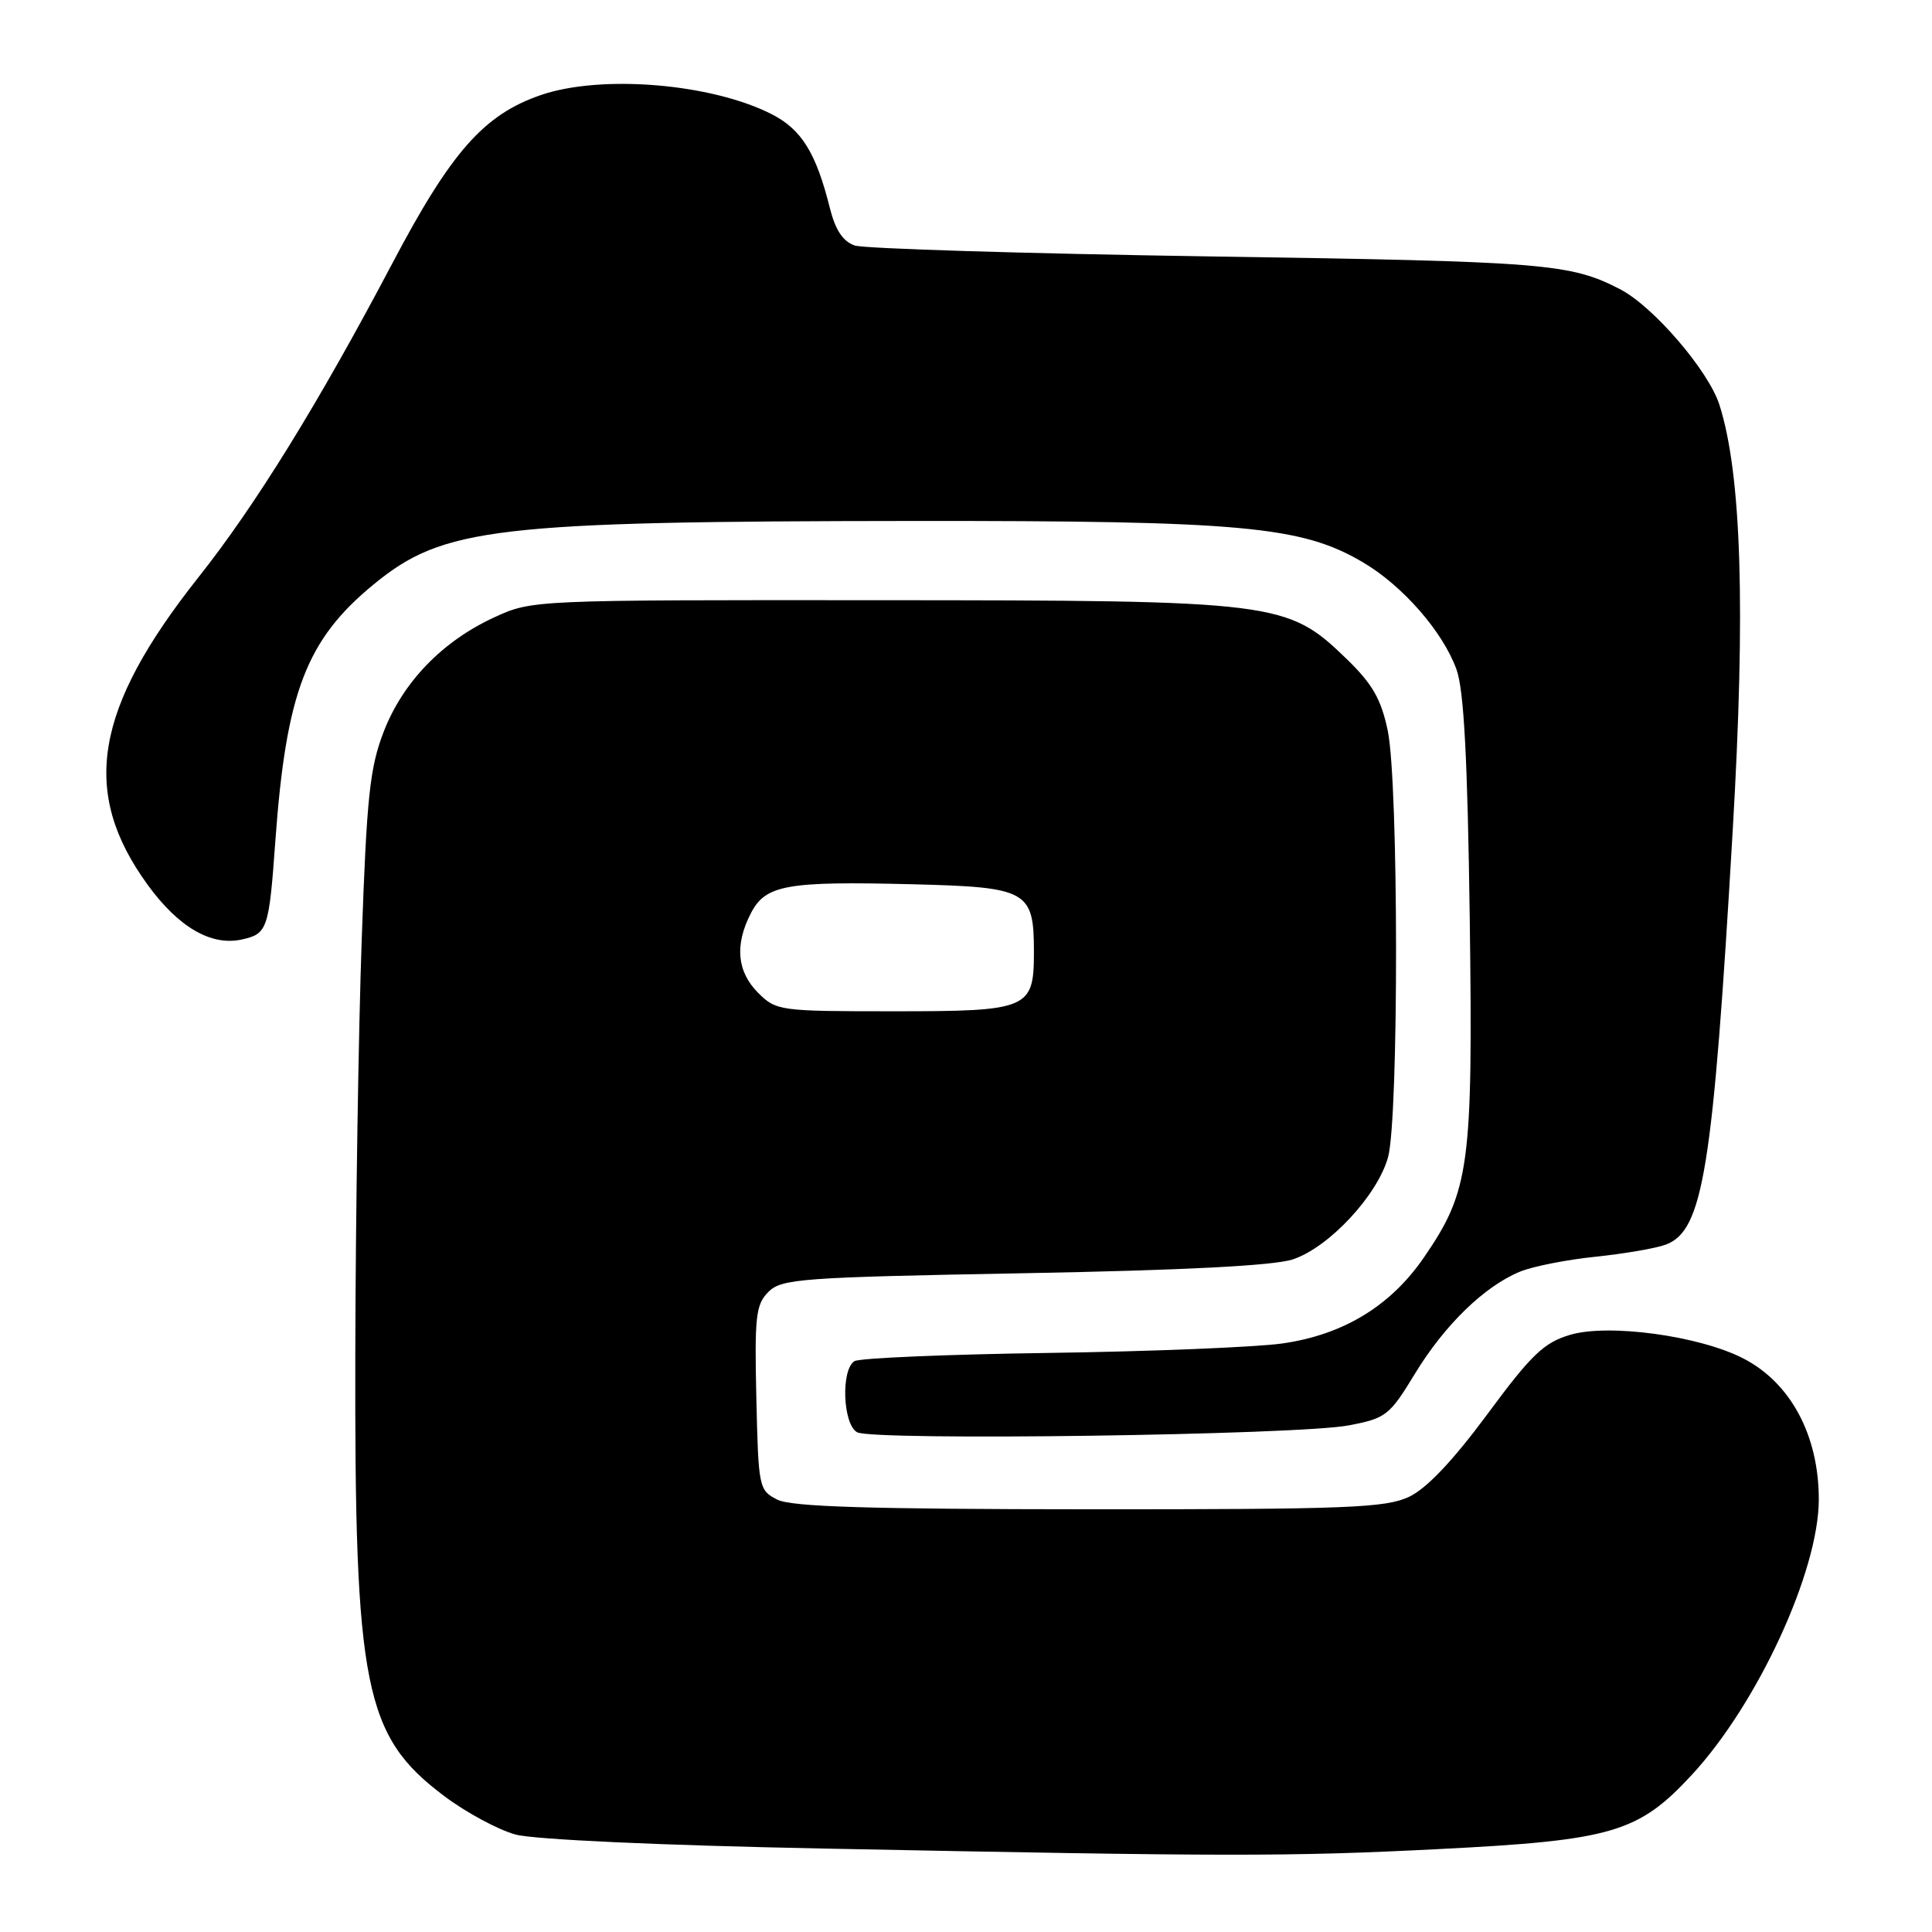 <?xml version="1.0" encoding="UTF-8" standalone="no"?>
<!DOCTYPE svg PUBLIC "-//W3C//DTD SVG 1.1//EN" "http://www.w3.org/Graphics/SVG/1.1/DTD/svg11.dtd" >
<svg xmlns="http://www.w3.org/2000/svg" xmlns:xlink="http://www.w3.org/1999/xlink" version="1.1" viewBox="0 0 256 256">
 <g >
 <path fill="currentColor"
d=" M 190.50 245.02 C 213.62 243.86 217.08 242.85 224.18 235.17 C 232.90 225.75 241.00 208.18 241.00 198.68 C 241.00 190.16 237.25 183.19 230.94 179.97 C 225.07 176.98 213.08 175.36 208.02 176.88 C 204.56 177.91 202.90 179.51 197.09 187.38 C 192.54 193.53 189.05 197.22 186.72 198.33 C 183.62 199.80 178.58 200.00 144.35 199.99 C 115.07 199.97 104.88 199.66 103.00 198.71 C 100.56 197.48 100.49 197.13 100.22 185.25 C 99.97 174.42 100.15 172.85 101.82 171.18 C 103.56 169.44 106.14 169.25 135.60 168.71 C 156.82 168.32 168.77 167.71 171.29 166.88 C 176.06 165.32 182.52 158.40 183.92 153.35 C 185.36 148.17 185.33 103.65 183.88 96.80 C 183.00 92.61 181.85 90.62 178.40 87.28 C 170.56 79.71 169.33 79.55 116.50 79.53 C 70.59 79.50 70.49 79.50 65.50 81.80 C 58.62 84.96 53.39 90.37 50.84 96.96 C 49.00 101.73 48.59 105.57 47.93 124.50 C 47.50 136.60 47.12 161.20 47.08 179.16 C 46.97 223.60 48.26 230.02 58.85 237.98 C 61.76 240.17 66.03 242.47 68.33 243.09 C 70.78 243.75 87.52 244.52 109.00 244.94 C 162.74 246.01 170.71 246.02 190.50 245.02 Z  M 178.72 188.87 C 183.66 187.93 184.12 187.56 187.49 182.02 C 191.41 175.57 196.71 170.42 201.43 168.49 C 203.12 167.80 207.63 166.91 211.45 166.52 C 215.27 166.12 219.46 165.40 220.75 164.91 C 225.68 163.03 226.97 154.99 229.59 110.11 C 231.32 80.58 230.76 62.80 227.83 53.63 C 226.38 49.11 219.08 40.61 214.68 38.33 C 208.05 34.91 204.89 34.65 160.50 33.98 C 135.75 33.60 114.49 32.95 113.26 32.53 C 111.71 32.01 110.70 30.49 109.98 27.64 C 108.14 20.25 106.22 17.16 102.25 15.13 C 94.30 11.07 79.72 9.85 71.71 12.58 C 64.13 15.17 59.79 20.07 51.93 35.00 C 42.22 53.41 33.85 66.97 26.29 76.50 C 12.46 93.97 10.64 104.95 19.55 117.22 C 23.64 122.86 27.98 125.38 32.03 124.49 C 35.44 123.74 35.64 123.16 36.48 111.50 C 37.91 91.73 40.58 84.76 49.53 77.42 C 58.74 69.87 65.49 69.08 121.16 69.03 C 164.52 69.00 172.44 69.72 180.53 74.47 C 185.84 77.57 191.21 83.72 193.00 88.73 C 193.98 91.46 194.46 100.55 194.75 121.76 C 195.18 154.53 194.74 157.79 188.67 166.63 C 184.24 173.07 177.98 176.87 169.89 178.02 C 166.37 178.51 152.46 179.08 138.97 179.27 C 125.48 179.46 113.89 179.95 113.22 180.36 C 111.41 181.49 111.67 188.72 113.57 189.78 C 115.65 190.94 172.03 190.16 178.72 188.87 Z  M 100.45 131.55 C 97.65 128.74 97.33 125.19 99.50 121.00 C 101.45 117.24 104.20 116.75 120.93 117.17 C 136.18 117.55 137.00 118.01 137.00 126.12 C 137.00 133.72 136.34 134.00 118.38 134.00 C 103.29 134.00 102.85 133.94 100.45 131.55 Z "/>
</g>
</svg>